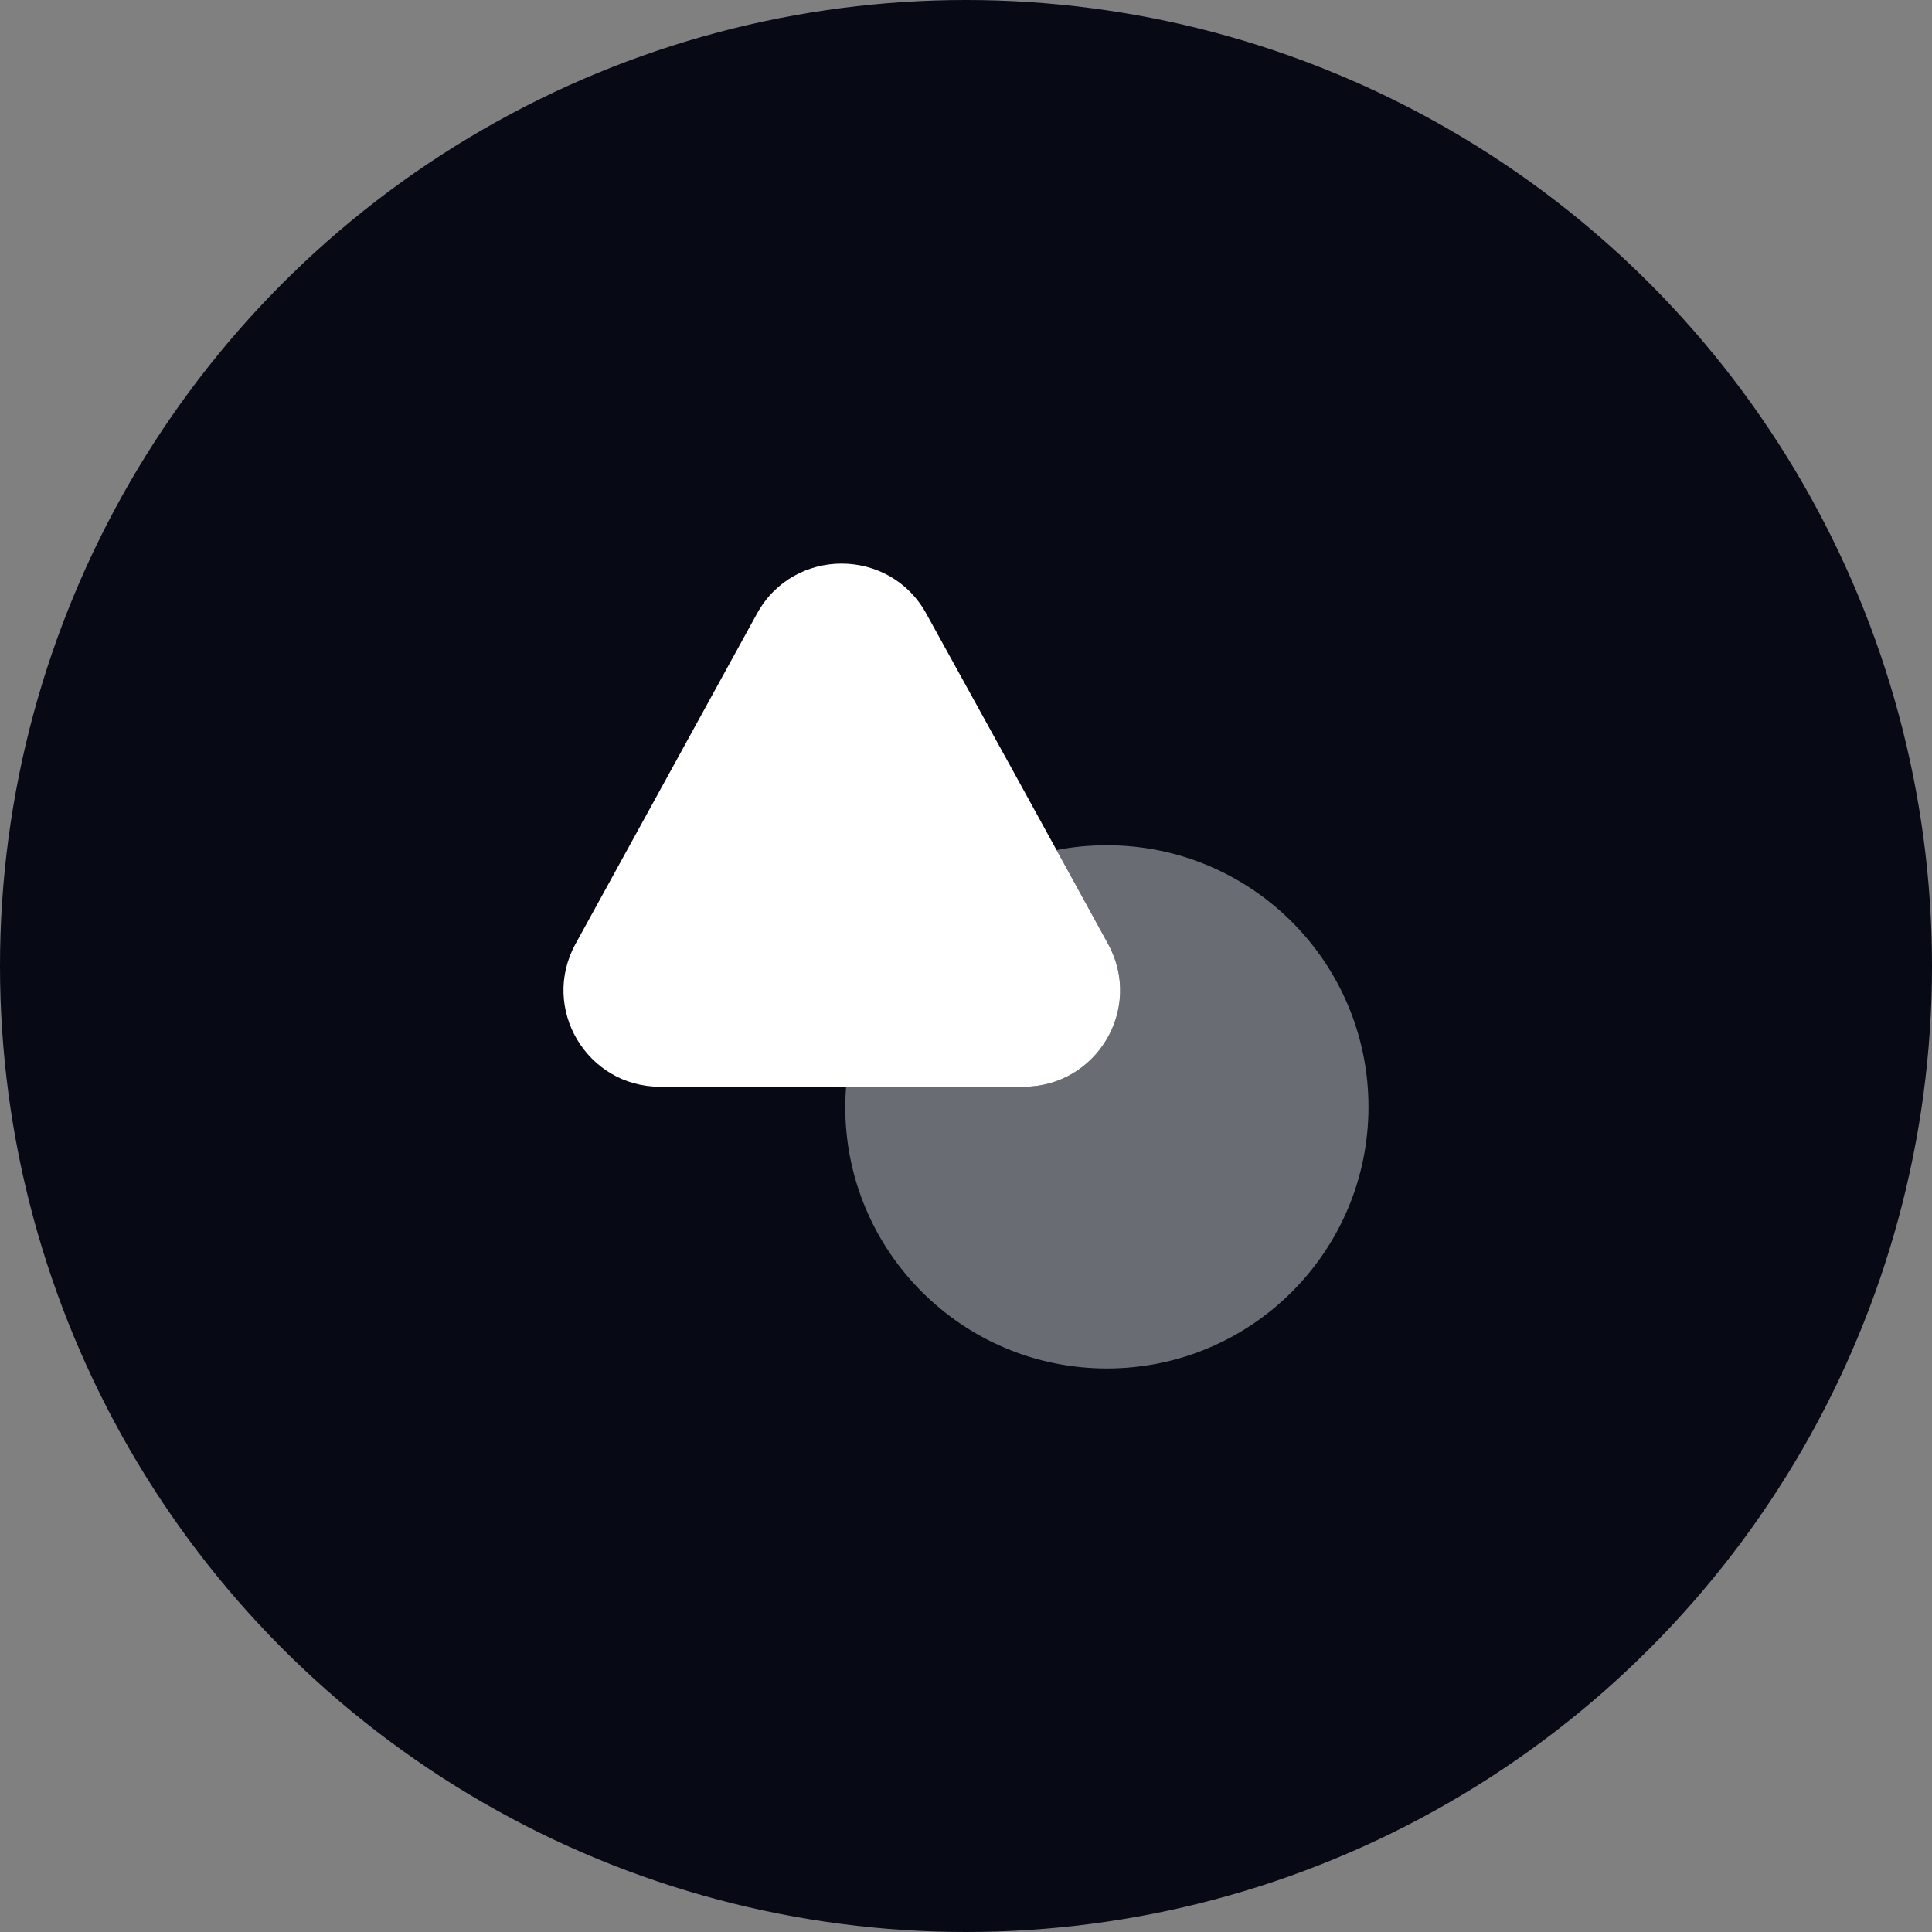 <svg width="40" height="40" viewBox="0 0 40 40" fill="none" xmlns="http://www.w3.org/2000/svg">
<rect x="0" y="0" width="40" height="40" fill="#808080" stroke="none"/>
<circle cx="20" cy="20" r="20" fill="#070A15"/>
<path d="M21.191 22.5H13.666C12.15 22.5 11.183 20.875 11.916 19.542L13.858 16.008L15.675 12.7C16.433 11.325 18.416 11.325 19.175 12.7L21 16.008L21.875 17.6L22.941 19.542C23.675 20.875 22.708 22.5 21.191 22.5Z" fill="white"/>
<path opacity="0.4" d="M28.333 22.917C28.333 25.908 25.908 28.333 22.917 28.333C19.925 28.333 17.5 25.908 17.5 22.917C17.5 22.775 17.508 22.642 17.517 22.5H21.192C22.708 22.5 23.675 20.875 22.942 19.542L21.875 17.6C22.208 17.533 22.558 17.5 22.917 17.5C25.908 17.5 28.333 19.925 28.333 22.917Z" fill="white"/>
</svg>
